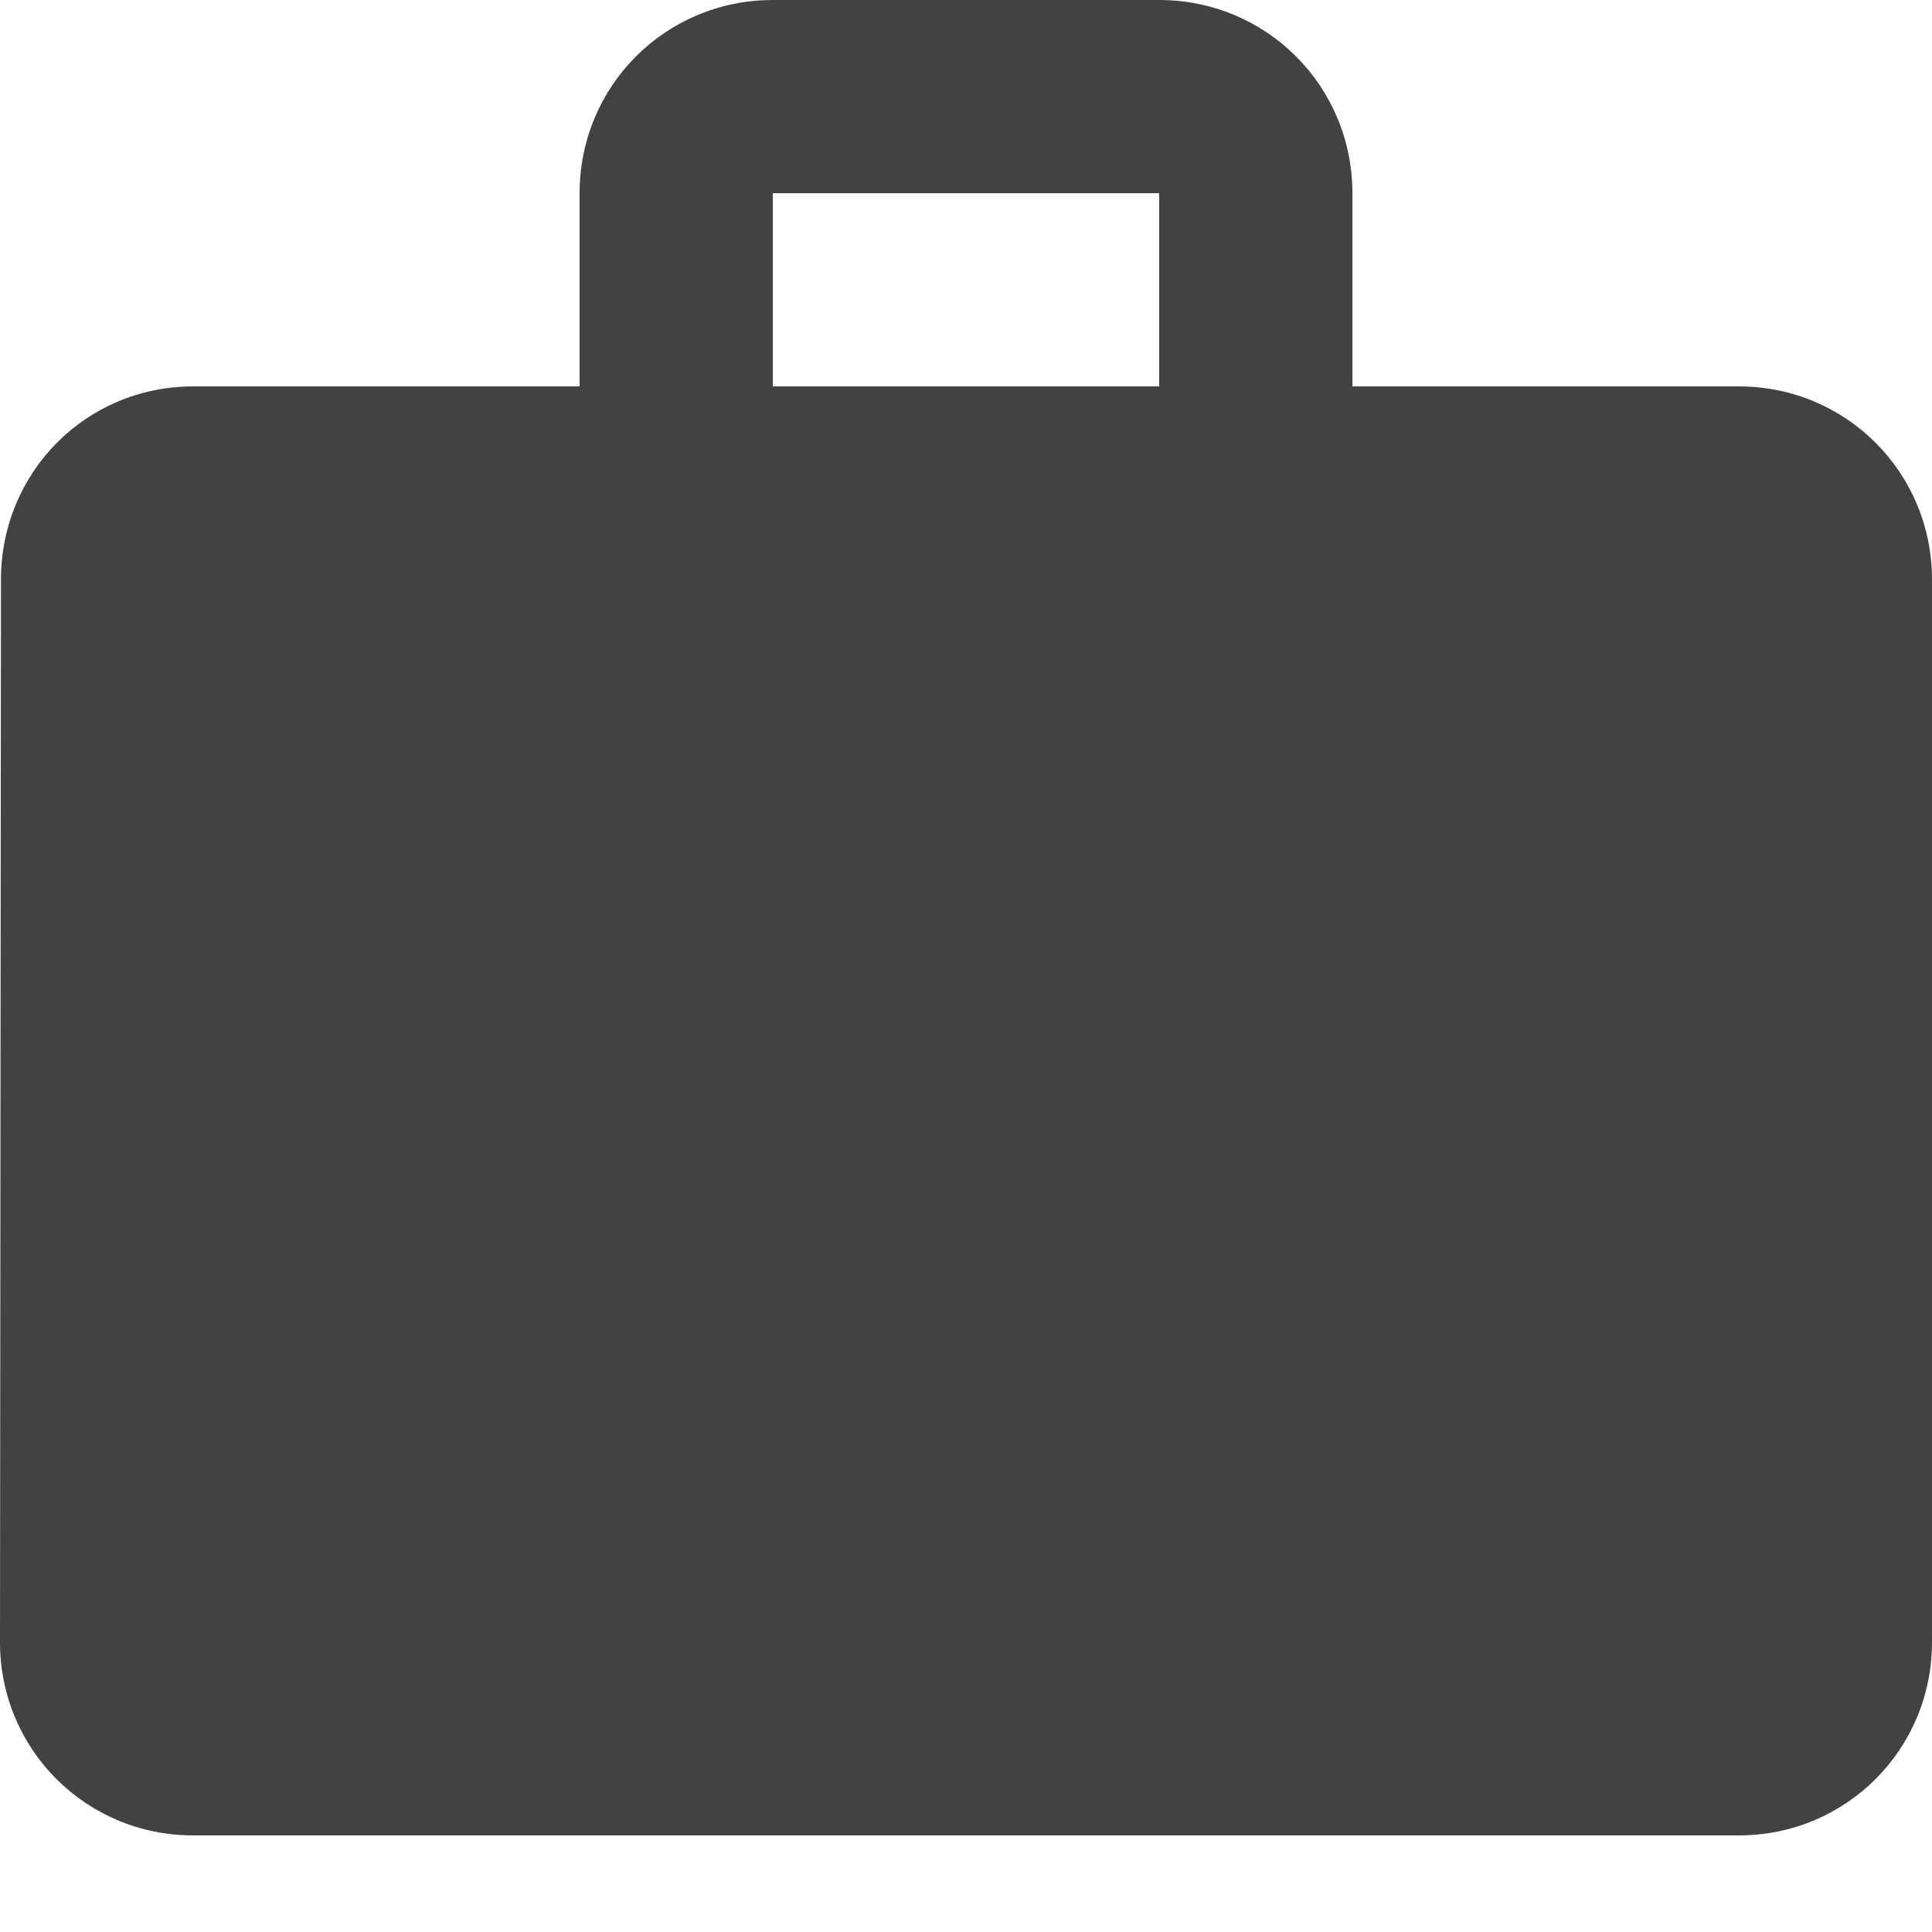 <svg width="16" height="16" viewBox="0 0 16 16" fill="none" xmlns="http://www.w3.org/2000/svg">
<path id="Vector" d="M14.4 3.2H11.2V1.6C11.2 0.712 10.488 0 9.6 0H6.4C5.512 0 4.8 0.712 4.8 1.6V3.2H1.6C0.712 3.2 0.008 3.912 0.008 4.8L0 13.6C0 14.488 0.712 15.2 1.6 15.2H14.4C15.288 15.2 16 14.488 16 13.6V4.8C16 3.912 15.288 3.2 14.4 3.2ZM9.6 3.2H6.4V1.6H9.6V3.2Z" fill="#424242"/>
</svg>
